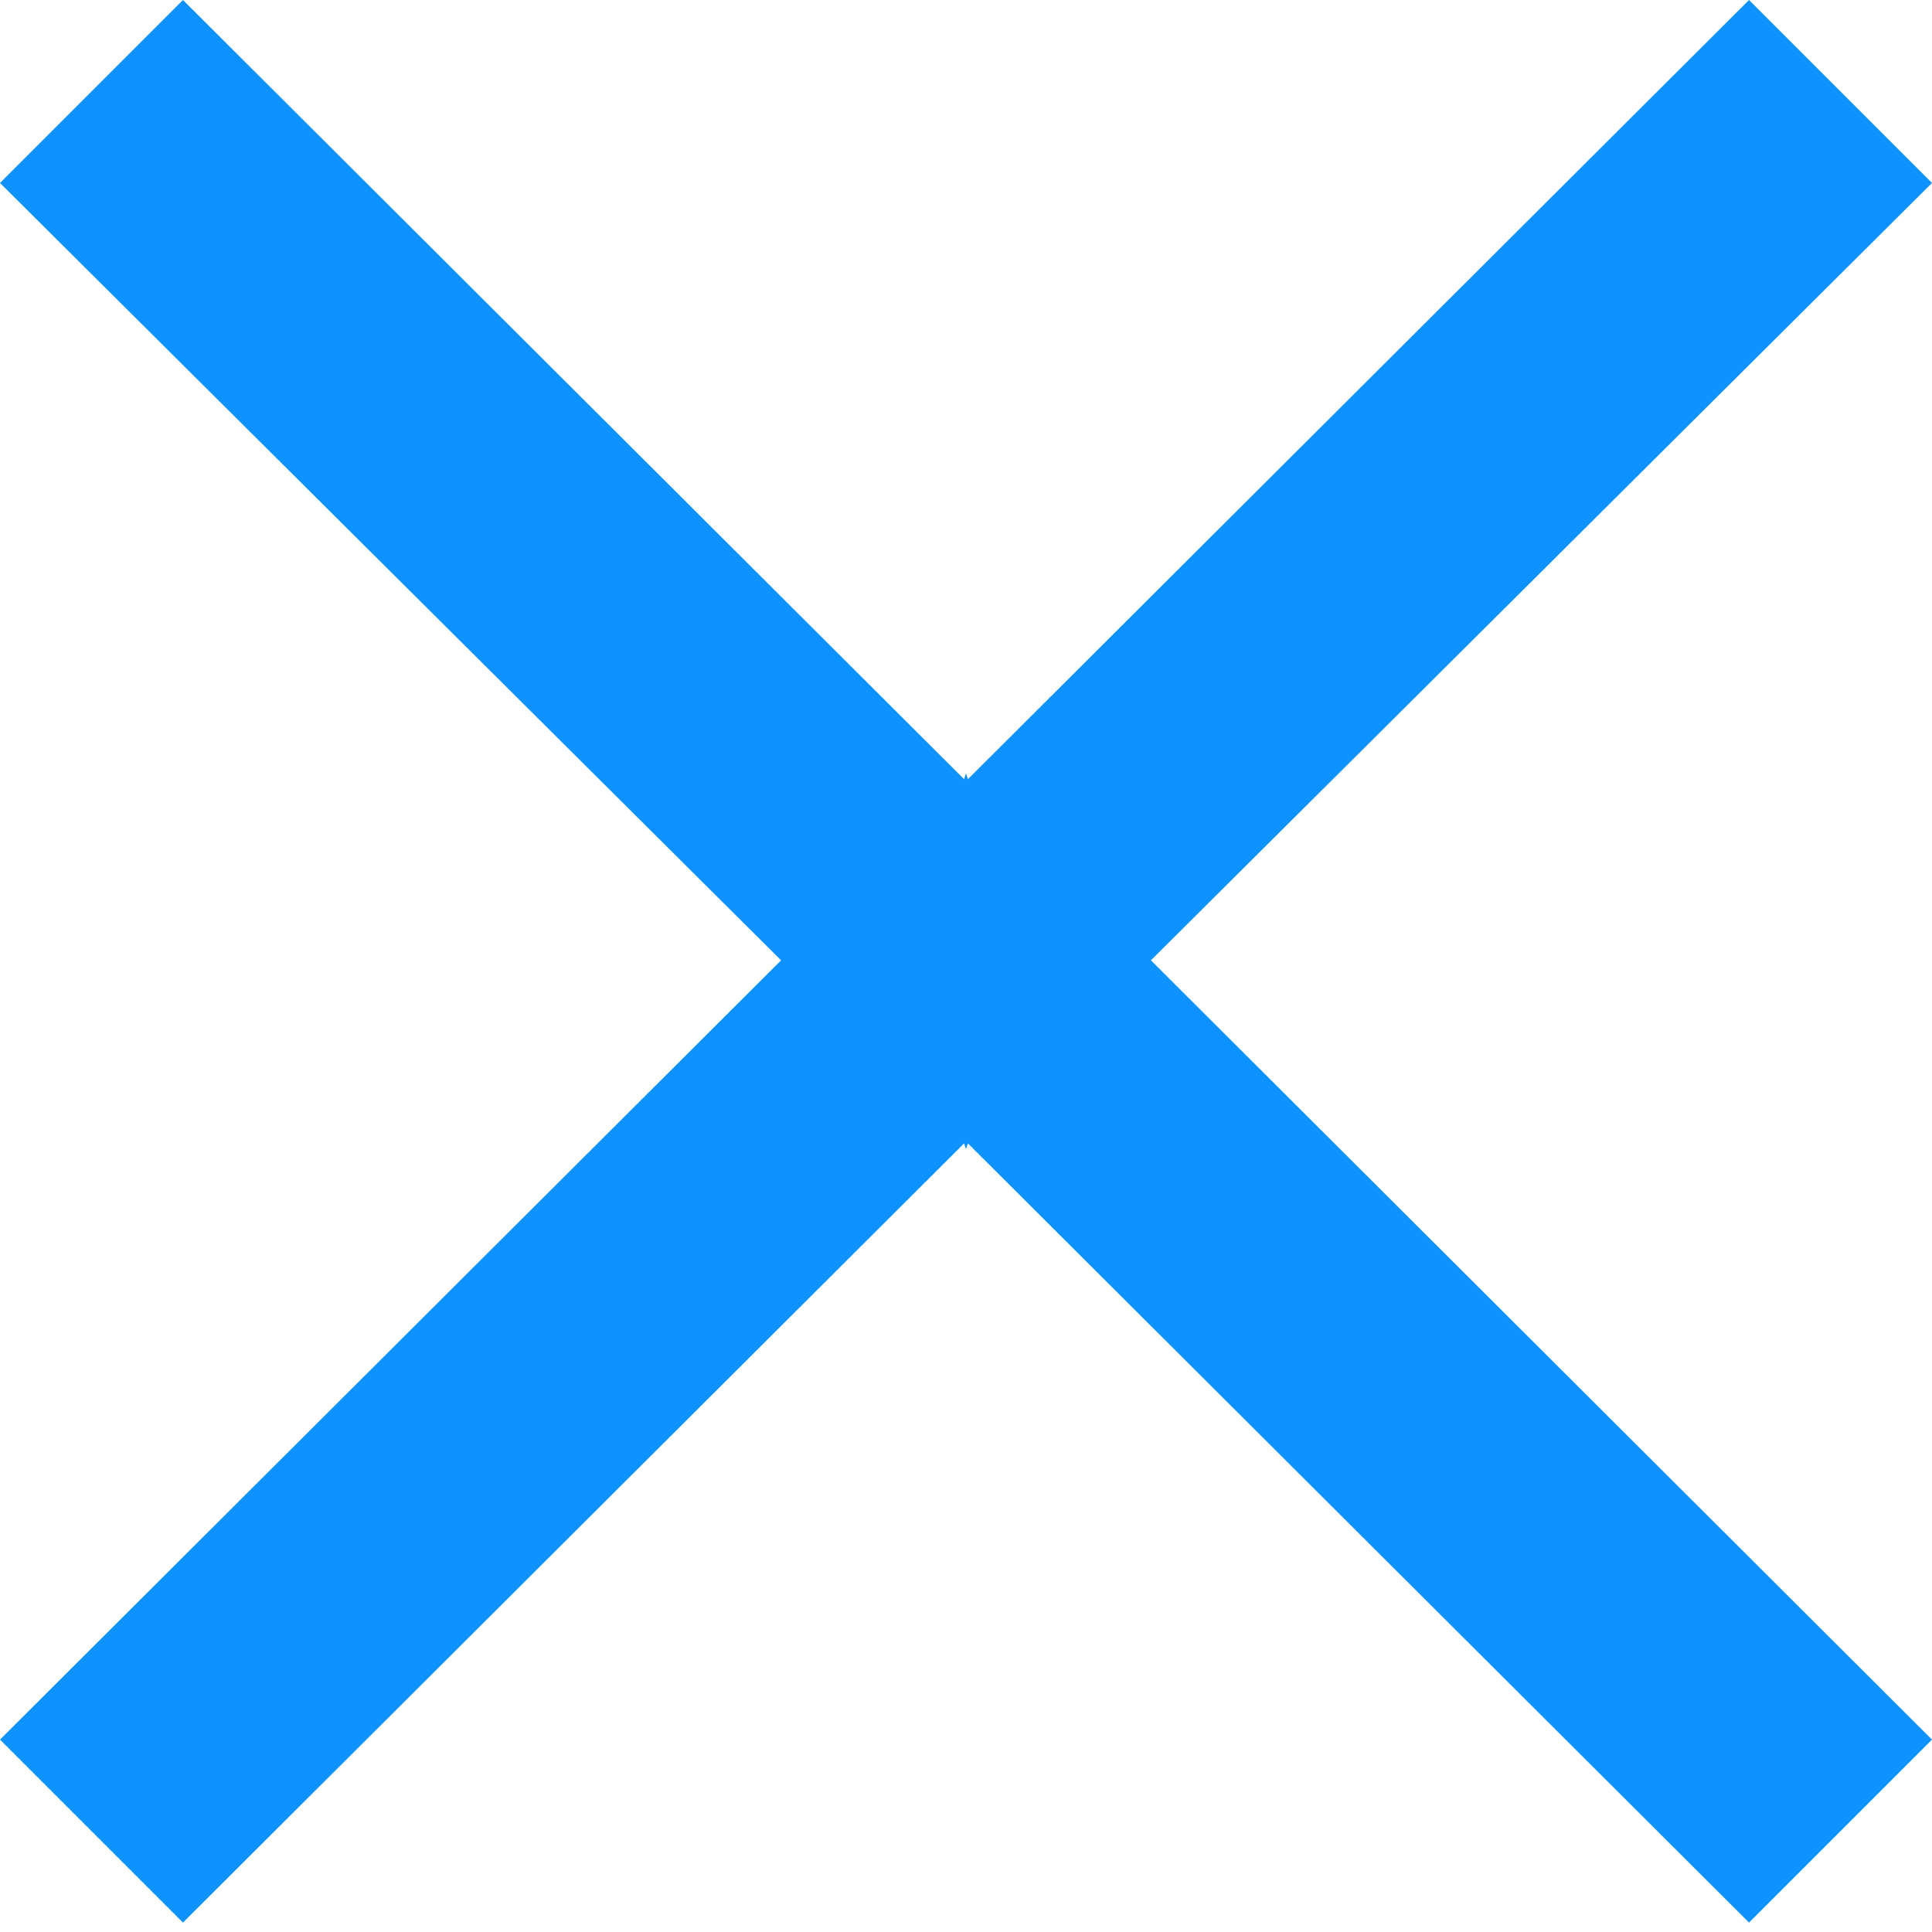 <svg xmlns="http://www.w3.org/2000/svg" width="17" height="17" viewBox="0 0 17 17">
    <g fill="none" fill-rule="evenodd">
        <path fill="" d="M0 0h17v17H0z"/>
        <path fill="#0d92ff" d="M15.39 0L17 1.61l-6.873 6.84L17 15.307l-1.61 1.61-6.873-6.856-.017.05-.017-.05-6.873 6.856L0 15.307 6.873 8.45 0 1.61 1.61 0l6.873 6.856.017-.05.017.05z"/>
    </g>
</svg>
